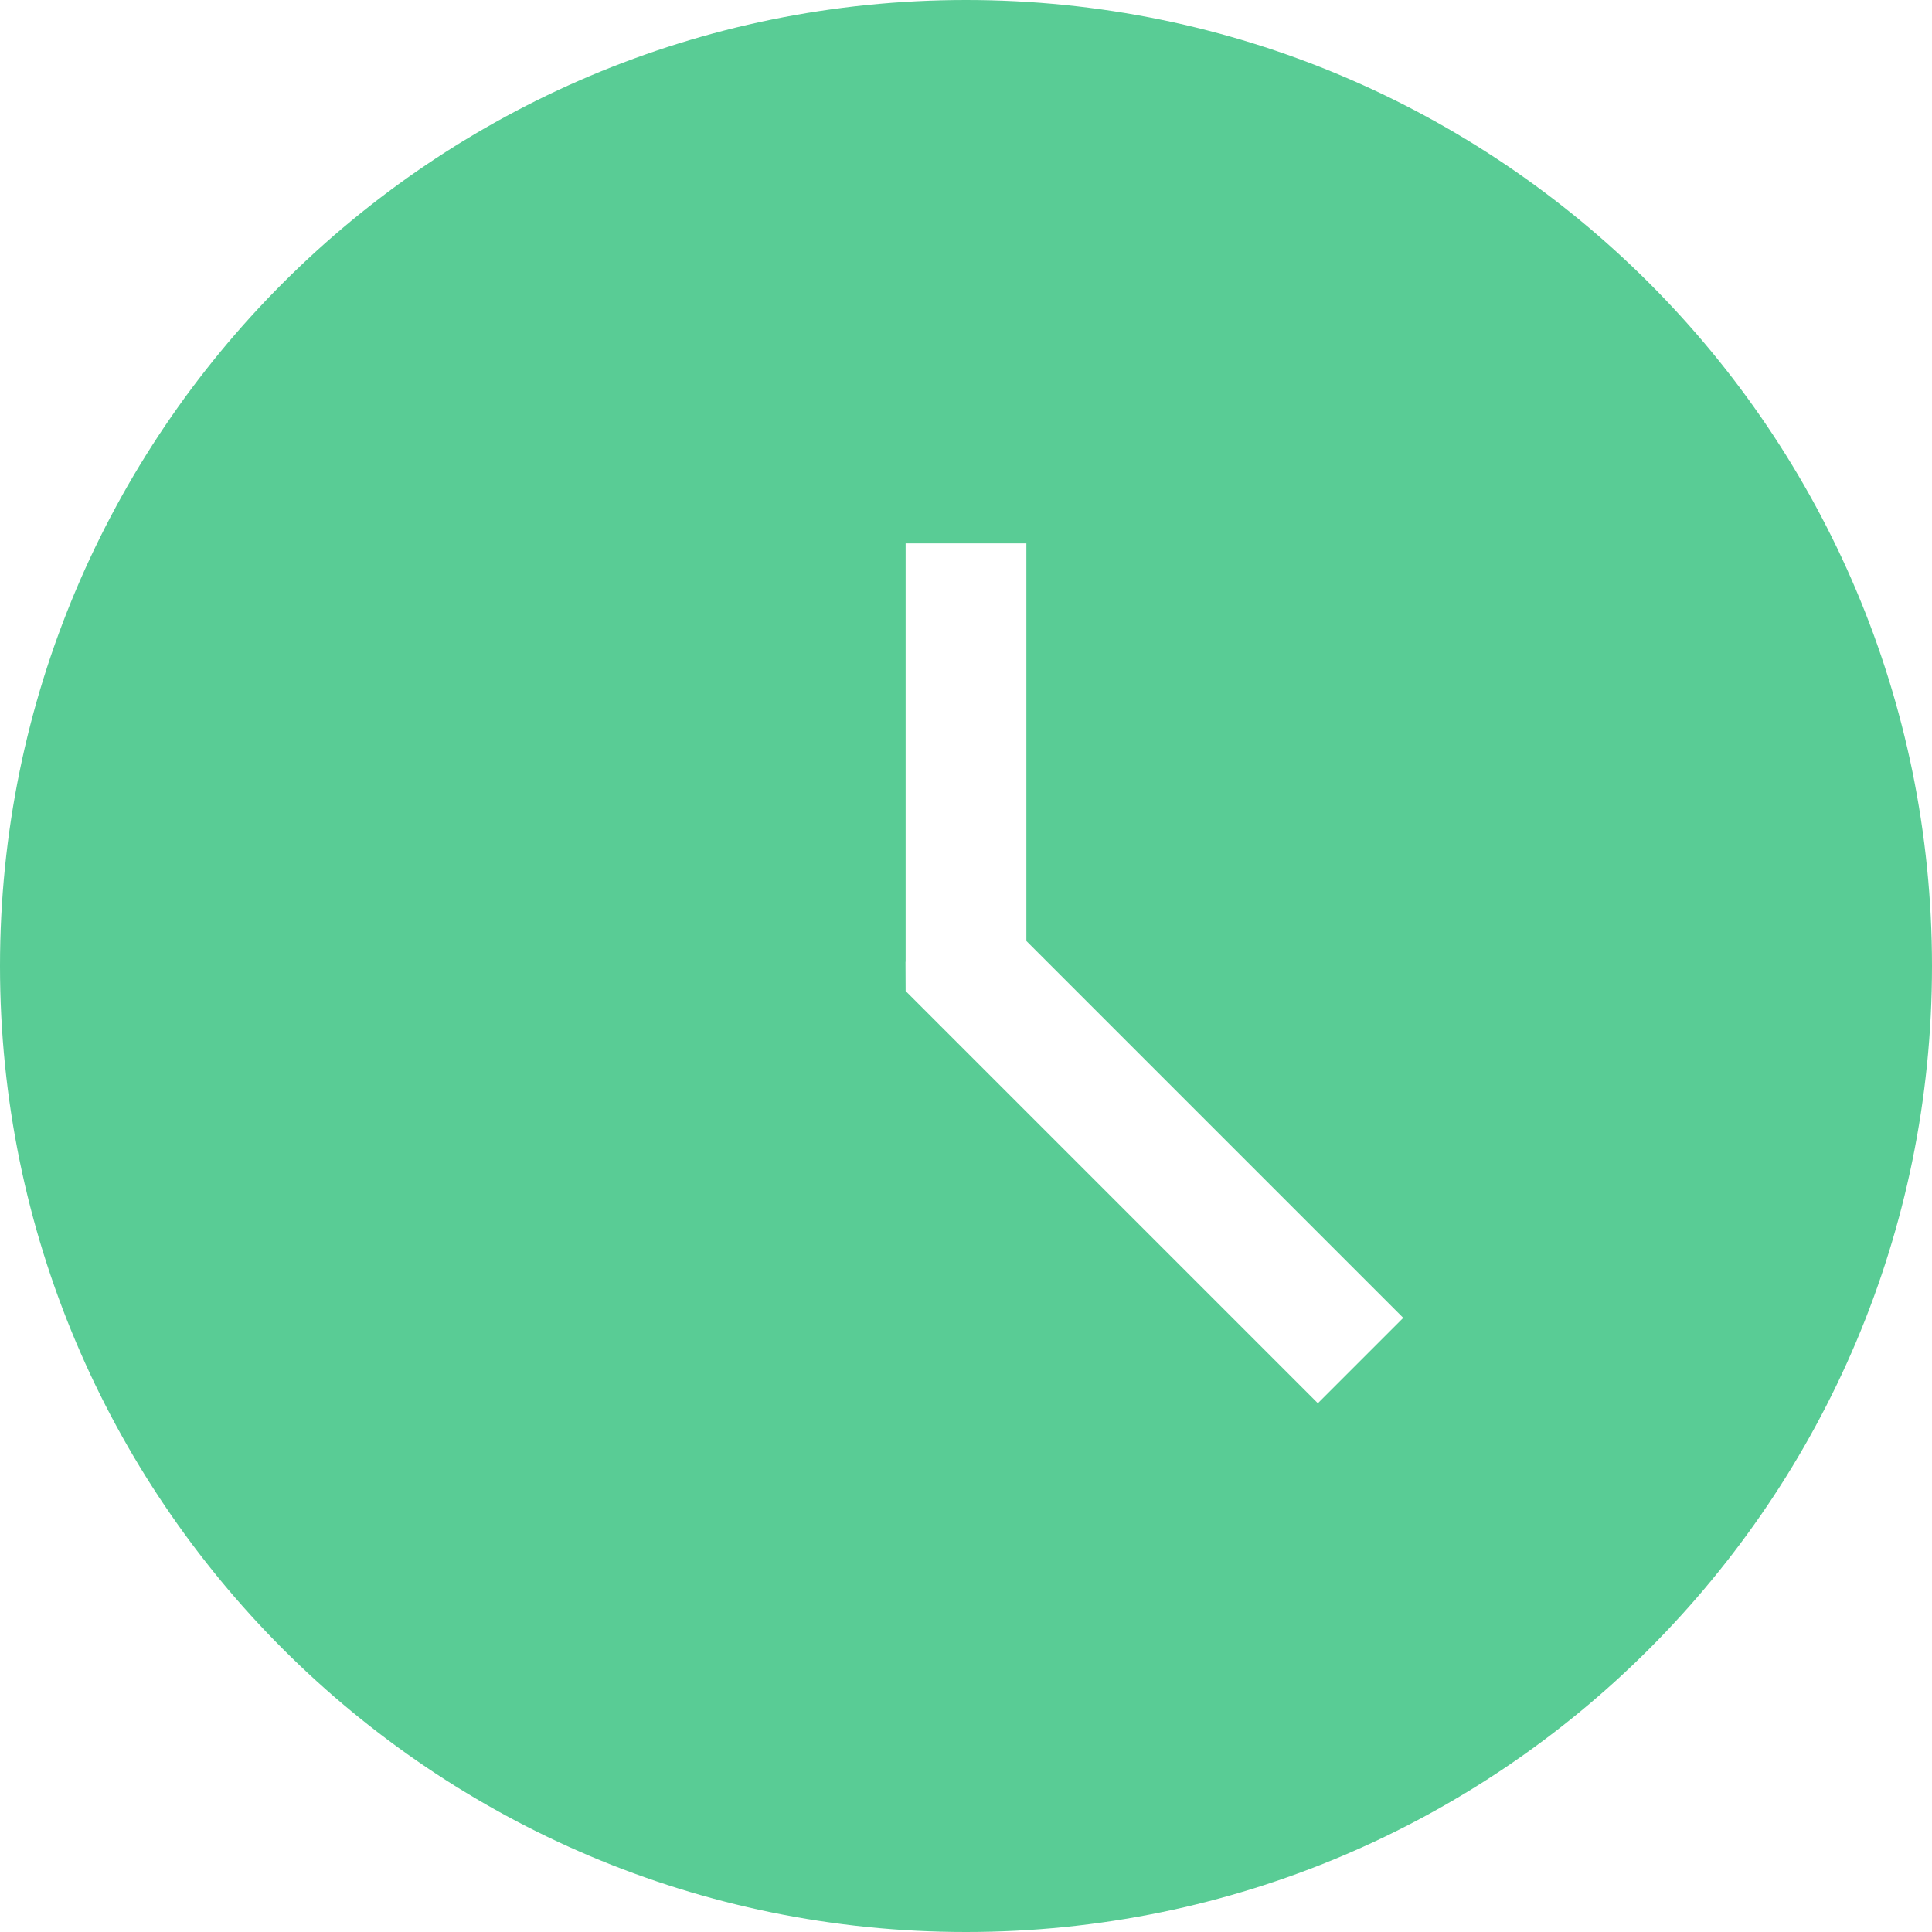 <svg width="16" height="16" viewBox="0 0 16 16" fill="none" xmlns="http://www.w3.org/2000/svg">
<path fill-rule="evenodd" clip-rule="evenodd" d="M8 0C12.418 0 16 3.582 16 8C16 12.418 12.418 16 8 16C3.582 16 0 12.418 0 8C0 3.582 3.582 0 8 0ZM8.5 4.5H7.5L7.5 7.964L7.499 7.966L7.5 8.207L10.914 11.621L11.621 10.914L8.5 7.793L8.5 4.5Z" fill="#59CC95"/>
</svg>
